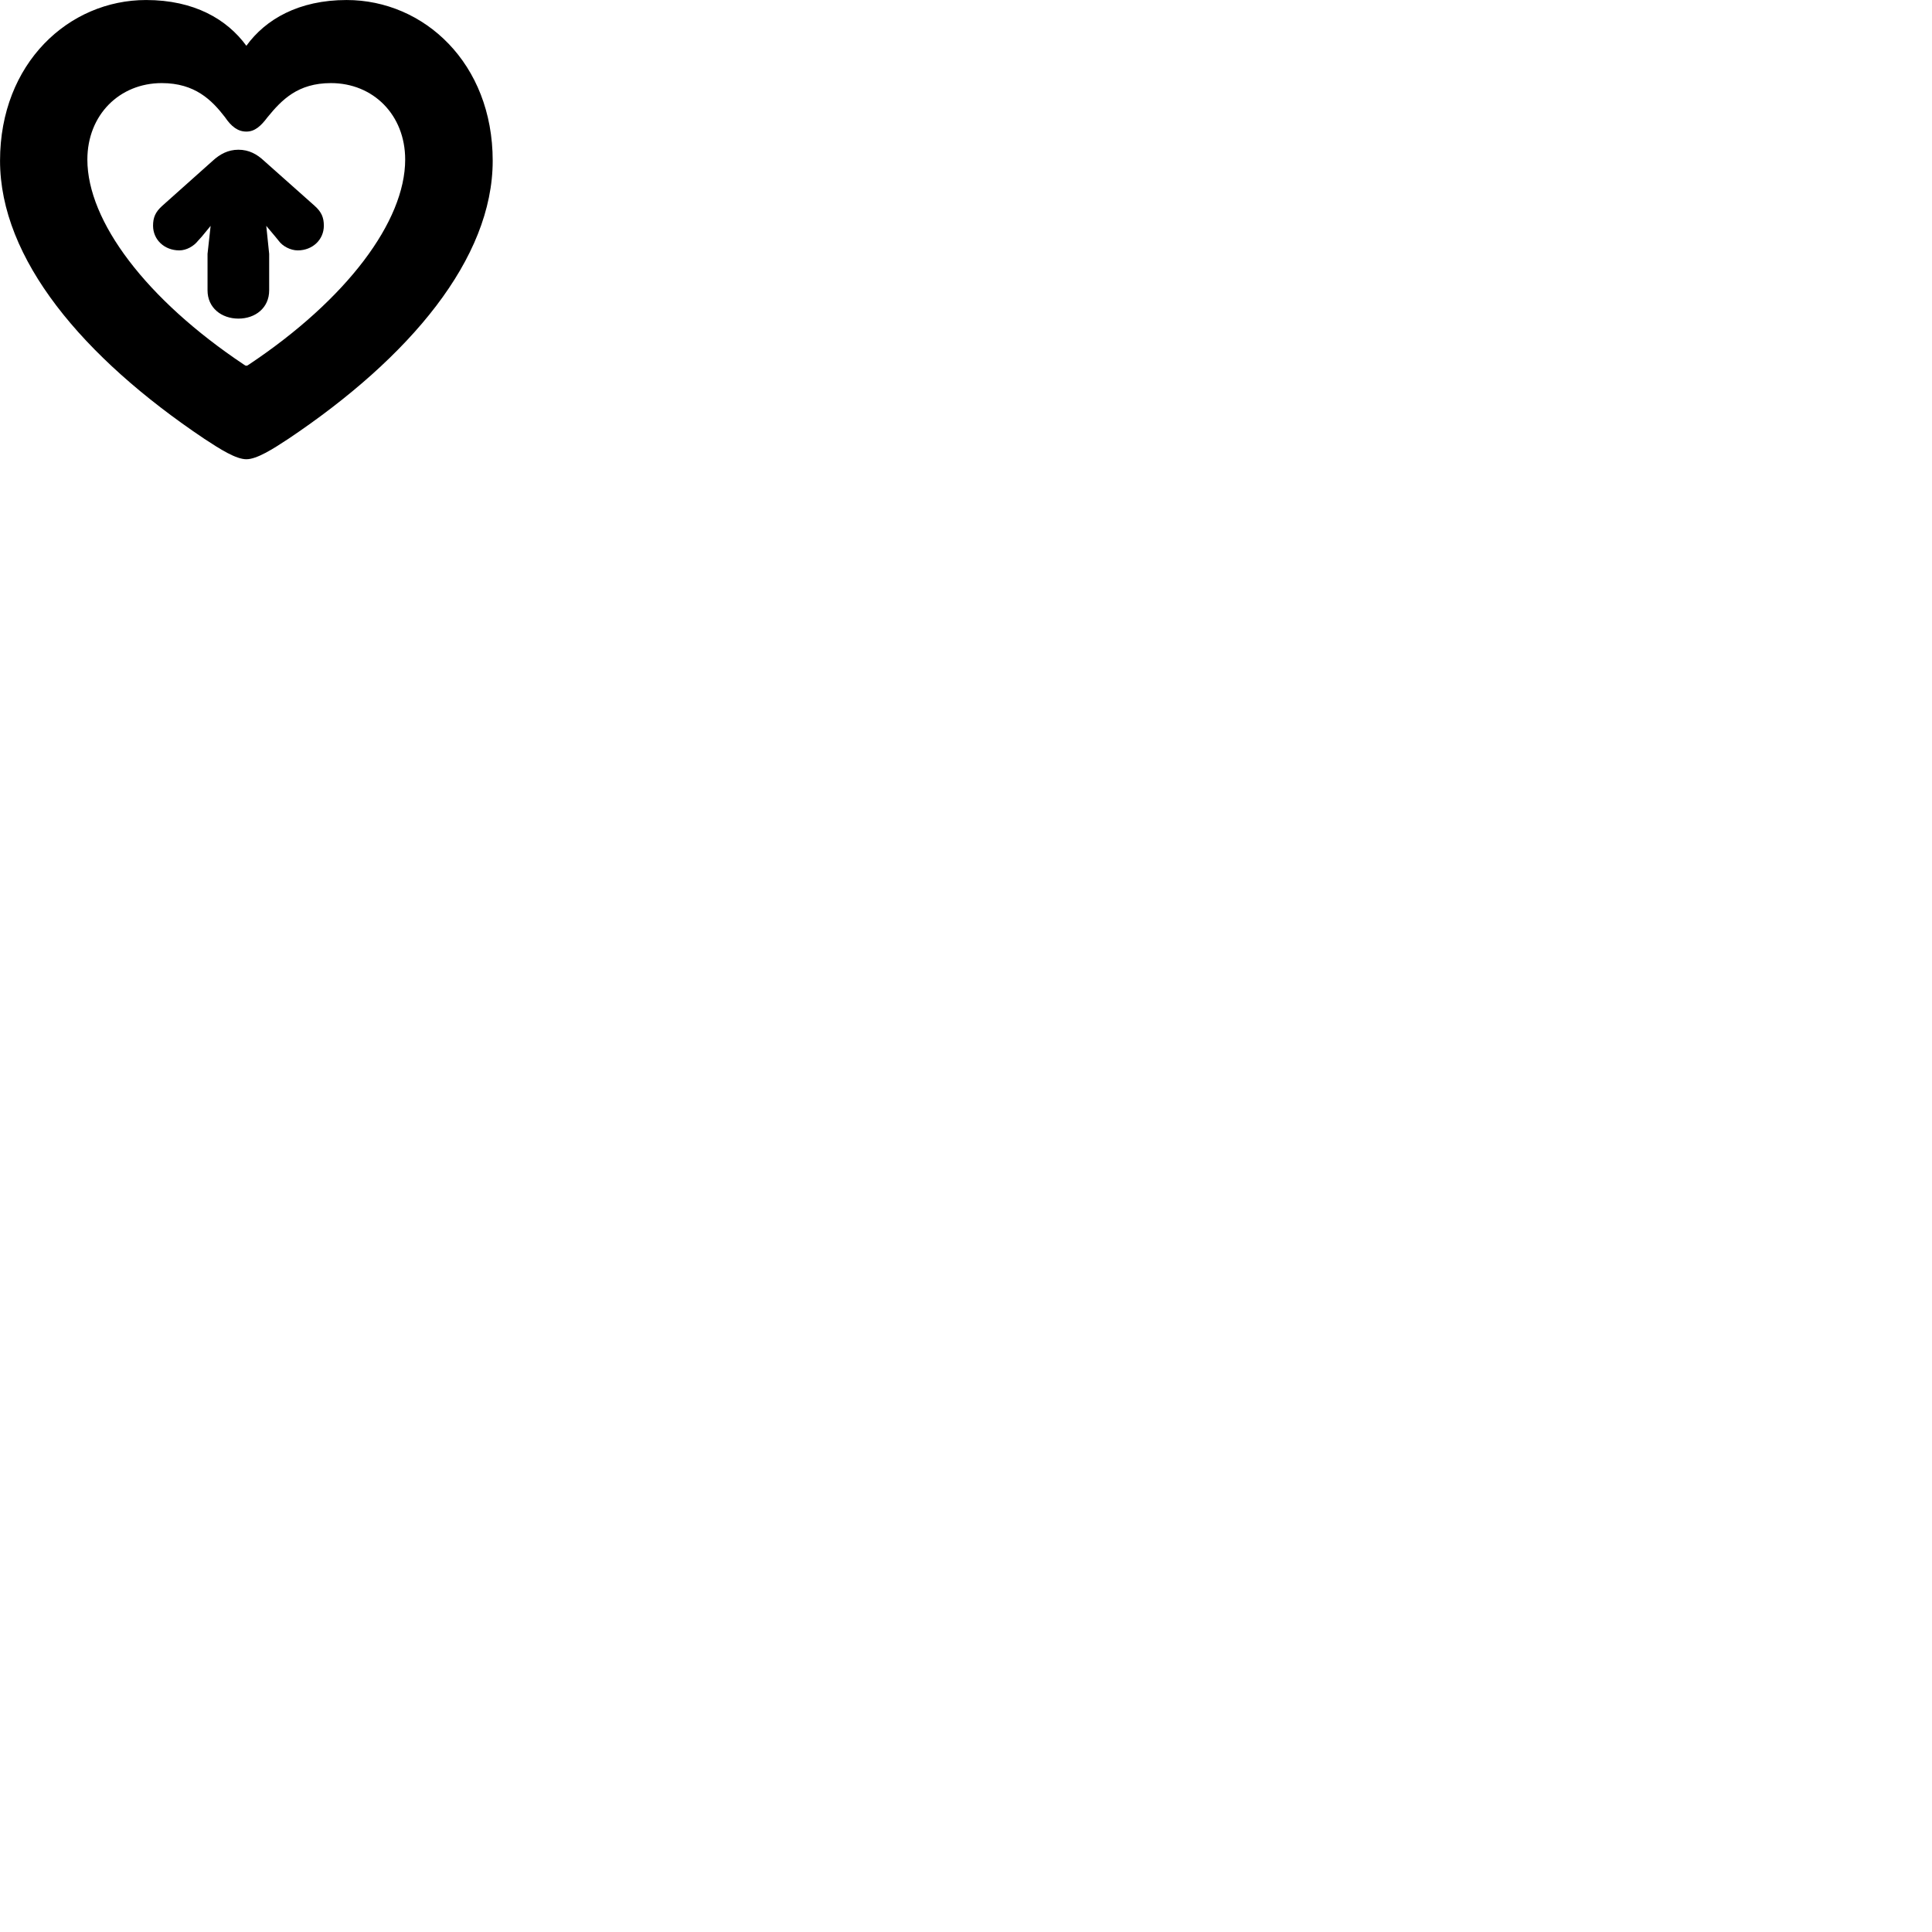 
        <svg xmlns="http://www.w3.org/2000/svg" viewBox="0 0 100 100">
            <path d="M0.002 8.32C0.002 13.39 4.282 18.491 10.572 22.71C11.392 23.25 12.212 23.77 12.752 23.77C13.292 23.77 14.112 23.25 14.932 22.71C21.222 18.491 25.502 13.39 25.502 8.32C25.502 3.271 21.942 0.001 17.942 0.001C15.462 0.001 13.742 1 12.752 2.37C11.752 1 10.052 0.001 7.562 0.001C3.562 0.001 0.002 3.271 0.002 8.32ZM4.522 8.261C4.522 5.941 6.192 4.301 8.372 4.301C10.092 4.301 10.962 5.181 11.642 6.061C11.972 6.551 12.312 6.811 12.752 6.811C13.182 6.811 13.492 6.54 13.852 6.061C14.582 5.17 15.412 4.301 17.132 4.301C19.312 4.301 20.972 5.941 20.972 8.261C20.972 11.45 17.952 15.491 12.882 18.87C12.832 18.901 12.802 18.93 12.752 18.93C12.702 18.93 12.672 18.901 12.622 18.87C7.562 15.491 4.522 11.45 4.522 8.261ZM13.932 15.03V13.14L13.782 11.691L14.252 12.251L14.422 12.46C14.622 12.741 15.032 12.96 15.412 12.96C16.172 12.96 16.762 12.411 16.762 11.681C16.762 11.261 16.642 10.97 16.282 10.65L13.662 8.32C13.302 7.981 12.882 7.75 12.342 7.75C11.802 7.75 11.382 7.981 11.012 8.32L8.402 10.65C8.042 10.97 7.922 11.261 7.922 11.681C7.922 12.411 8.512 12.96 9.282 12.96C9.652 12.96 10.032 12.741 10.252 12.46L10.442 12.251L10.902 11.691L10.742 13.14V15.03C10.742 15.931 11.462 16.491 12.342 16.491C13.222 16.491 13.932 15.931 13.932 15.03Z" />
        </svg>
    